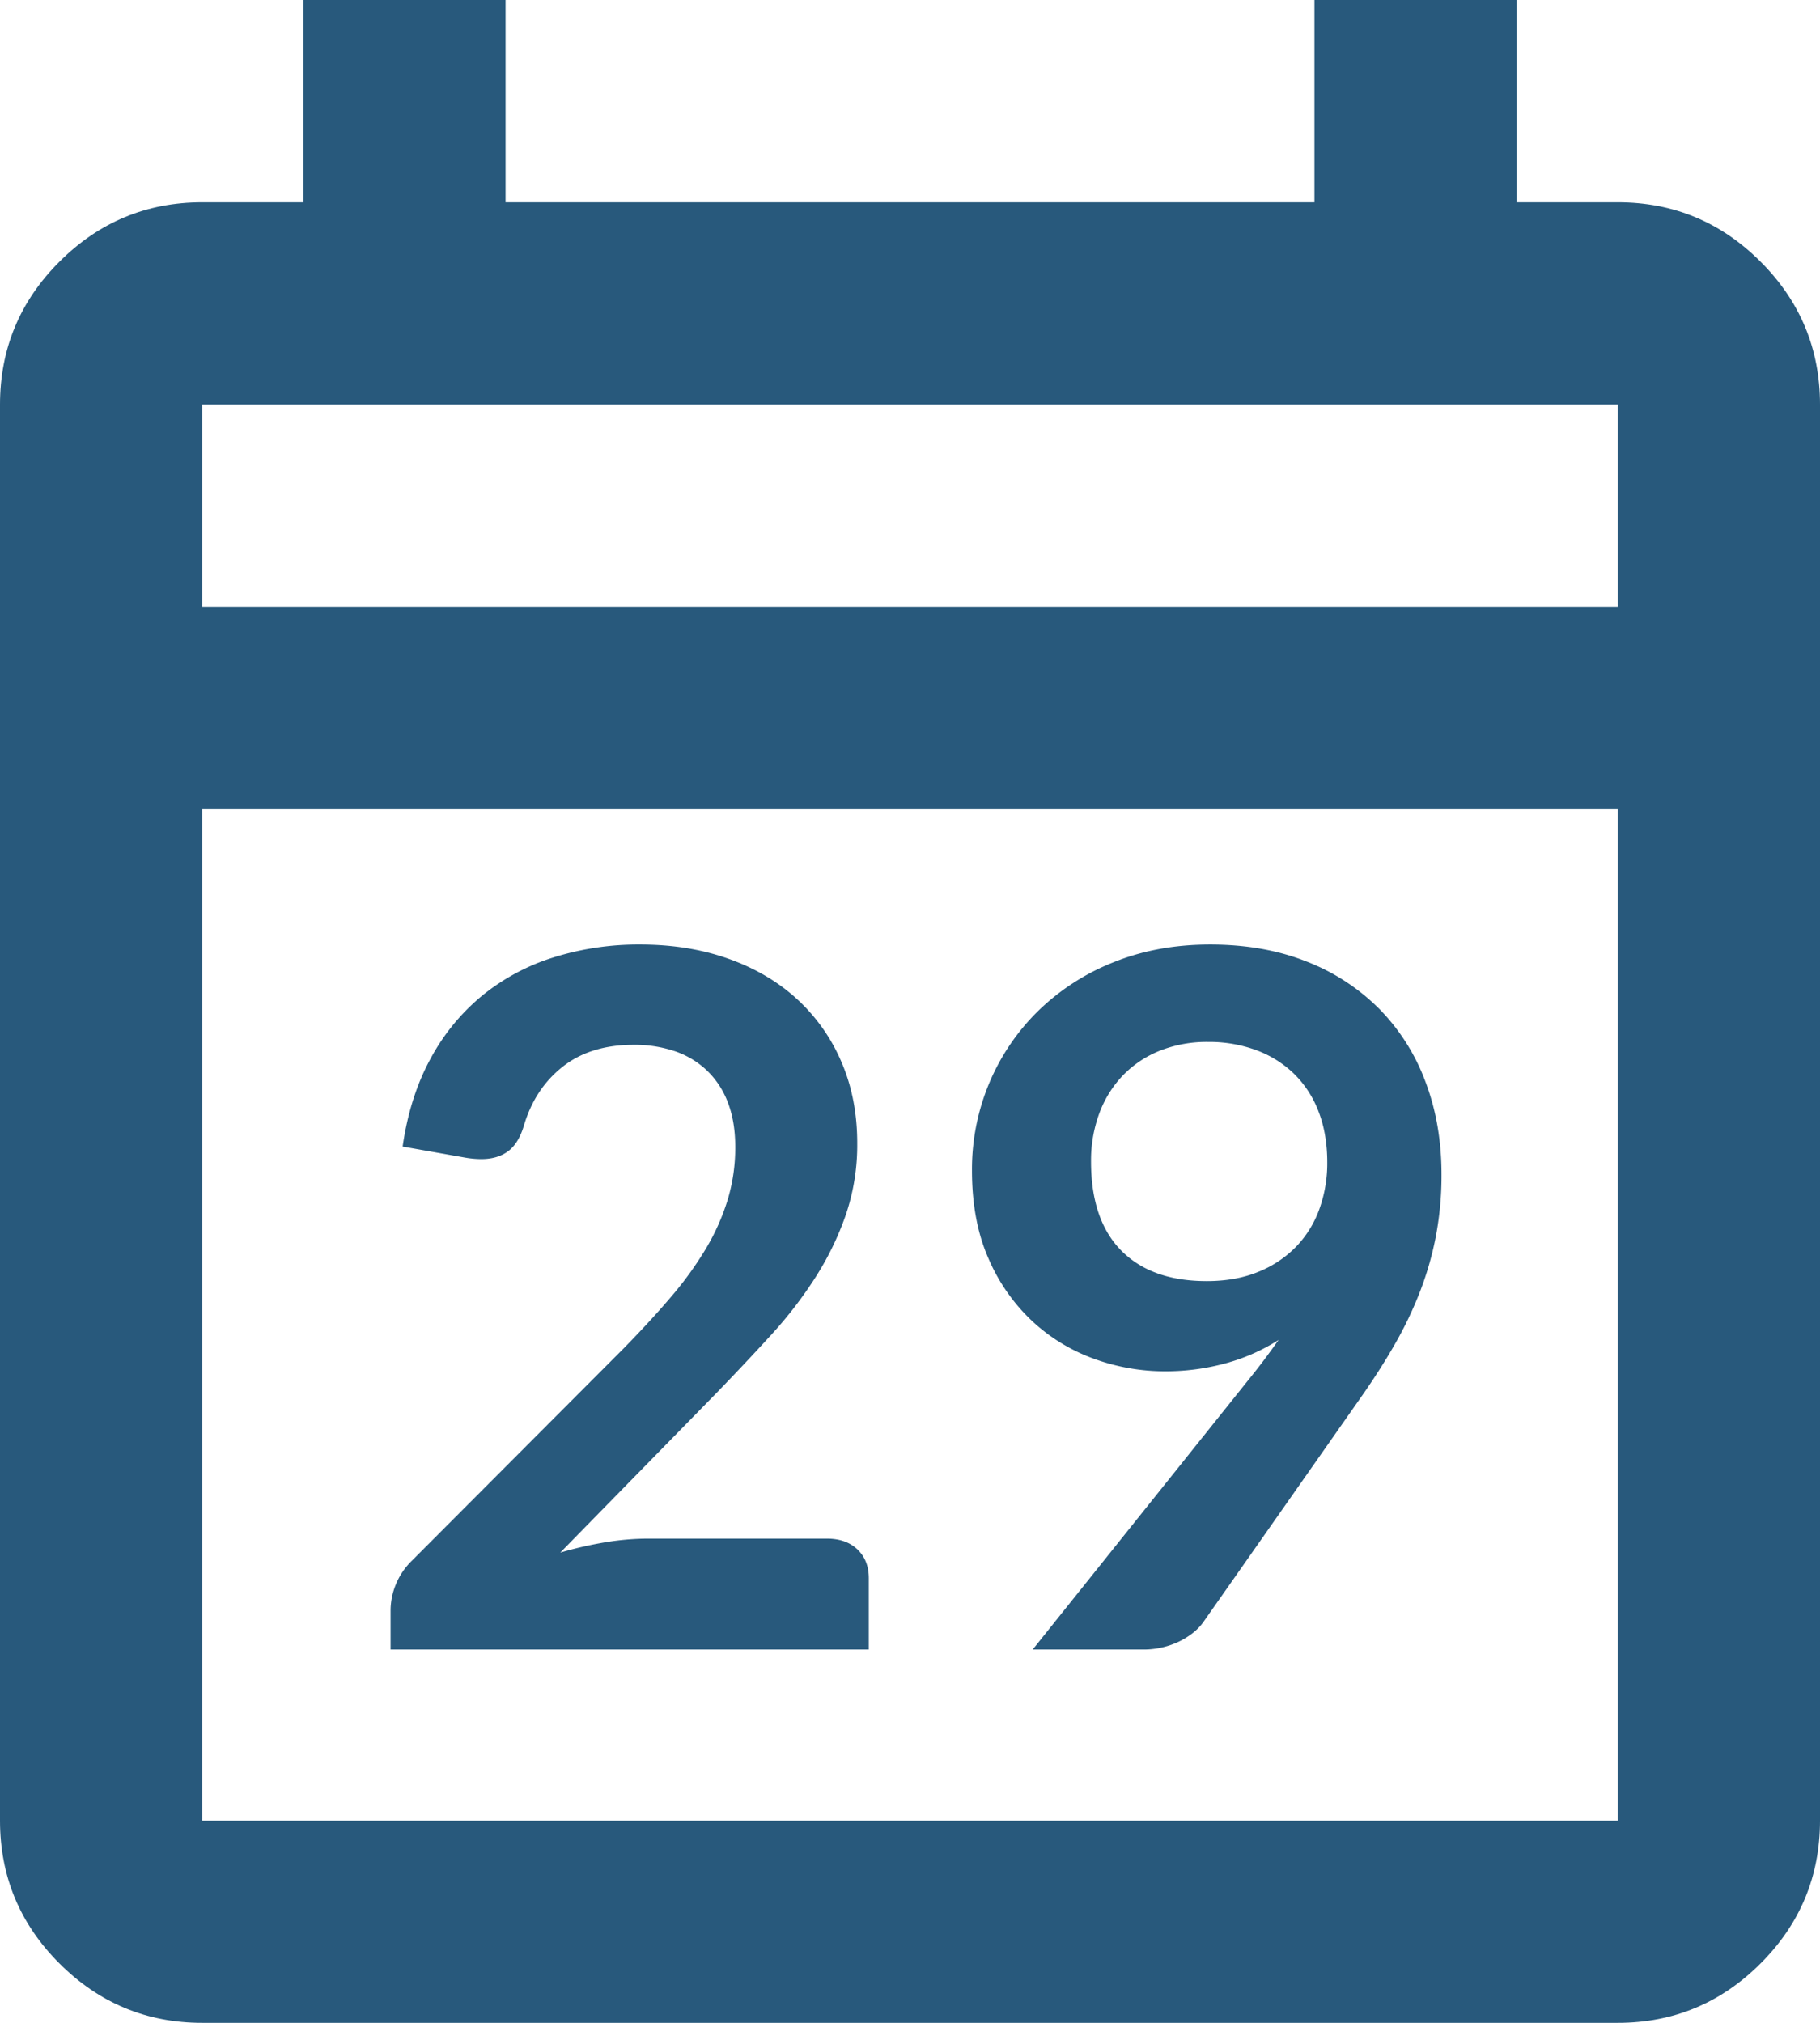 <svg xmlns="http://www.w3.org/2000/svg" width="1094.85" height="1216.5" viewBox="0 0 1094.85 1216.5">
  <g id="Group_46" data-name="Group 46" transform="translate(1606 -9208)">
    <path id="calendar_today_24dp_FFFFFF_FILL0_wght400_GRAD0_opsz24" d="M241.65,336.5q-50.181,0-85.915-35.735T120,214.85V-636.7q0-50.181,35.735-85.915T241.65-758.35h60.825V-880h121.65v121.65h486.6V-880h121.65v121.65H1093.2q50.181,0,85.915,35.735T1214.85-636.7V214.85q0,50.181-35.735,85.915T1093.2,336.5Zm0-121.65H1093.2V-393.4H241.65Zm0-729.9H1093.2V-636.7H241.65Zm0,0v0Z" transform="translate(-1726 10088)" fill="#28597c"/>
    <path id="Path_9" data-name="Path 9" d="M-161.82-423.98q29,0,53.07,8.555t41.18,24.215a109.609,109.609,0,0,1,26.68,37.7q9.57,22.04,9.57,49.01a130.587,130.587,0,0,1-6.815,42.92,178.454,178.454,0,0,1-18.27,37.7,253.839,253.839,0,0,1-26.825,34.8q-15.37,16.82-32.19,34.22l-94.54,96.57a229.03,229.03,0,0,1,27.26-6.235A158.708,158.708,0,0,1-157.18-66.7H-49.59q11.6,0,18.415,6.525T-24.36-42.92V0H-312.04V-23.78a41.534,41.534,0,0,1,3.045-15.08,42.068,42.068,0,0,1,9.715-14.5l127.31-127.6q15.95-16.24,28.565-31.03a209.382,209.382,0,0,0,21.17-29.29,133.764,133.764,0,0,0,13.05-29.435,108.6,108.6,0,0,0,4.495-31.465q0-15.08-4.35-26.535A51.981,51.981,0,0,0-121.51-348a52.343,52.343,0,0,0-19.285-11.745,75.482,75.482,0,0,0-25.085-3.915q-25.81,0-42.485,13.05t-23.345,35.09q-3.19,11.02-9.57,15.805t-16.24,4.785a58.577,58.577,0,0,1-9.57-.87l-37.7-6.67q4.35-30.16,16.82-52.925a126.9,126.9,0,0,1,31.175-37.99,129.129,129.129,0,0,1,42.92-22.91A171.164,171.164,0,0,1-161.82-423.98ZM153.7-167.33a124.63,124.63,0,0,1-42.63-7.54,108.226,108.226,0,0,1-37.265-22.765,112.211,112.211,0,0,1-26.245-37.7Q37.7-257.81,37.7-287.97a133.924,133.924,0,0,1,10.44-52.78,132.578,132.578,0,0,1,29.29-43.21,137.387,137.387,0,0,1,45.24-29.29q26.39-10.73,58.29-10.73,32.19,0,57.855,10.15a126.153,126.153,0,0,1,43.79,28.42,123.884,123.884,0,0,1,27.84,43.79q9.715,25.52,9.715,55.97a195.448,195.448,0,0,1-3.335,36.83,193.193,193.193,0,0,1-9.57,33.495,231.911,231.911,0,0,1-14.935,31.32q-8.7,15.225-19.43,30.6L176.9-16.53q-4.93,6.96-14.645,11.745A49.568,49.568,0,0,1,140.07,0H74.24L204.45-162.69q4.93-6.09,9.28-11.89t8.41-11.6a115.678,115.678,0,0,1-31.9,14.065A137.206,137.206,0,0,1,153.7-167.33ZM251.43-292.9q0-17.11-5.22-30.6a62.765,62.765,0,0,0-14.79-22.765,64.88,64.88,0,0,0-22.765-14.21A81.829,81.829,0,0,0,179.8-365.4a76.393,76.393,0,0,0-29.29,5.365A63.713,63.713,0,0,0,128.325-345.1a65.972,65.972,0,0,0-14.065,22.765,81.829,81.829,0,0,0-4.93,28.855q0,35.09,18.125,53.5T178.93-221.56q17.4,0,30.885-5.51a66.008,66.008,0,0,0,22.765-15.08,63.432,63.432,0,0,0,14.065-22.62A81.088,81.088,0,0,0,251.43-292.9Z" transform="translate(-1059 10200)" fill="#28597c"/>
  </g>
</svg>
